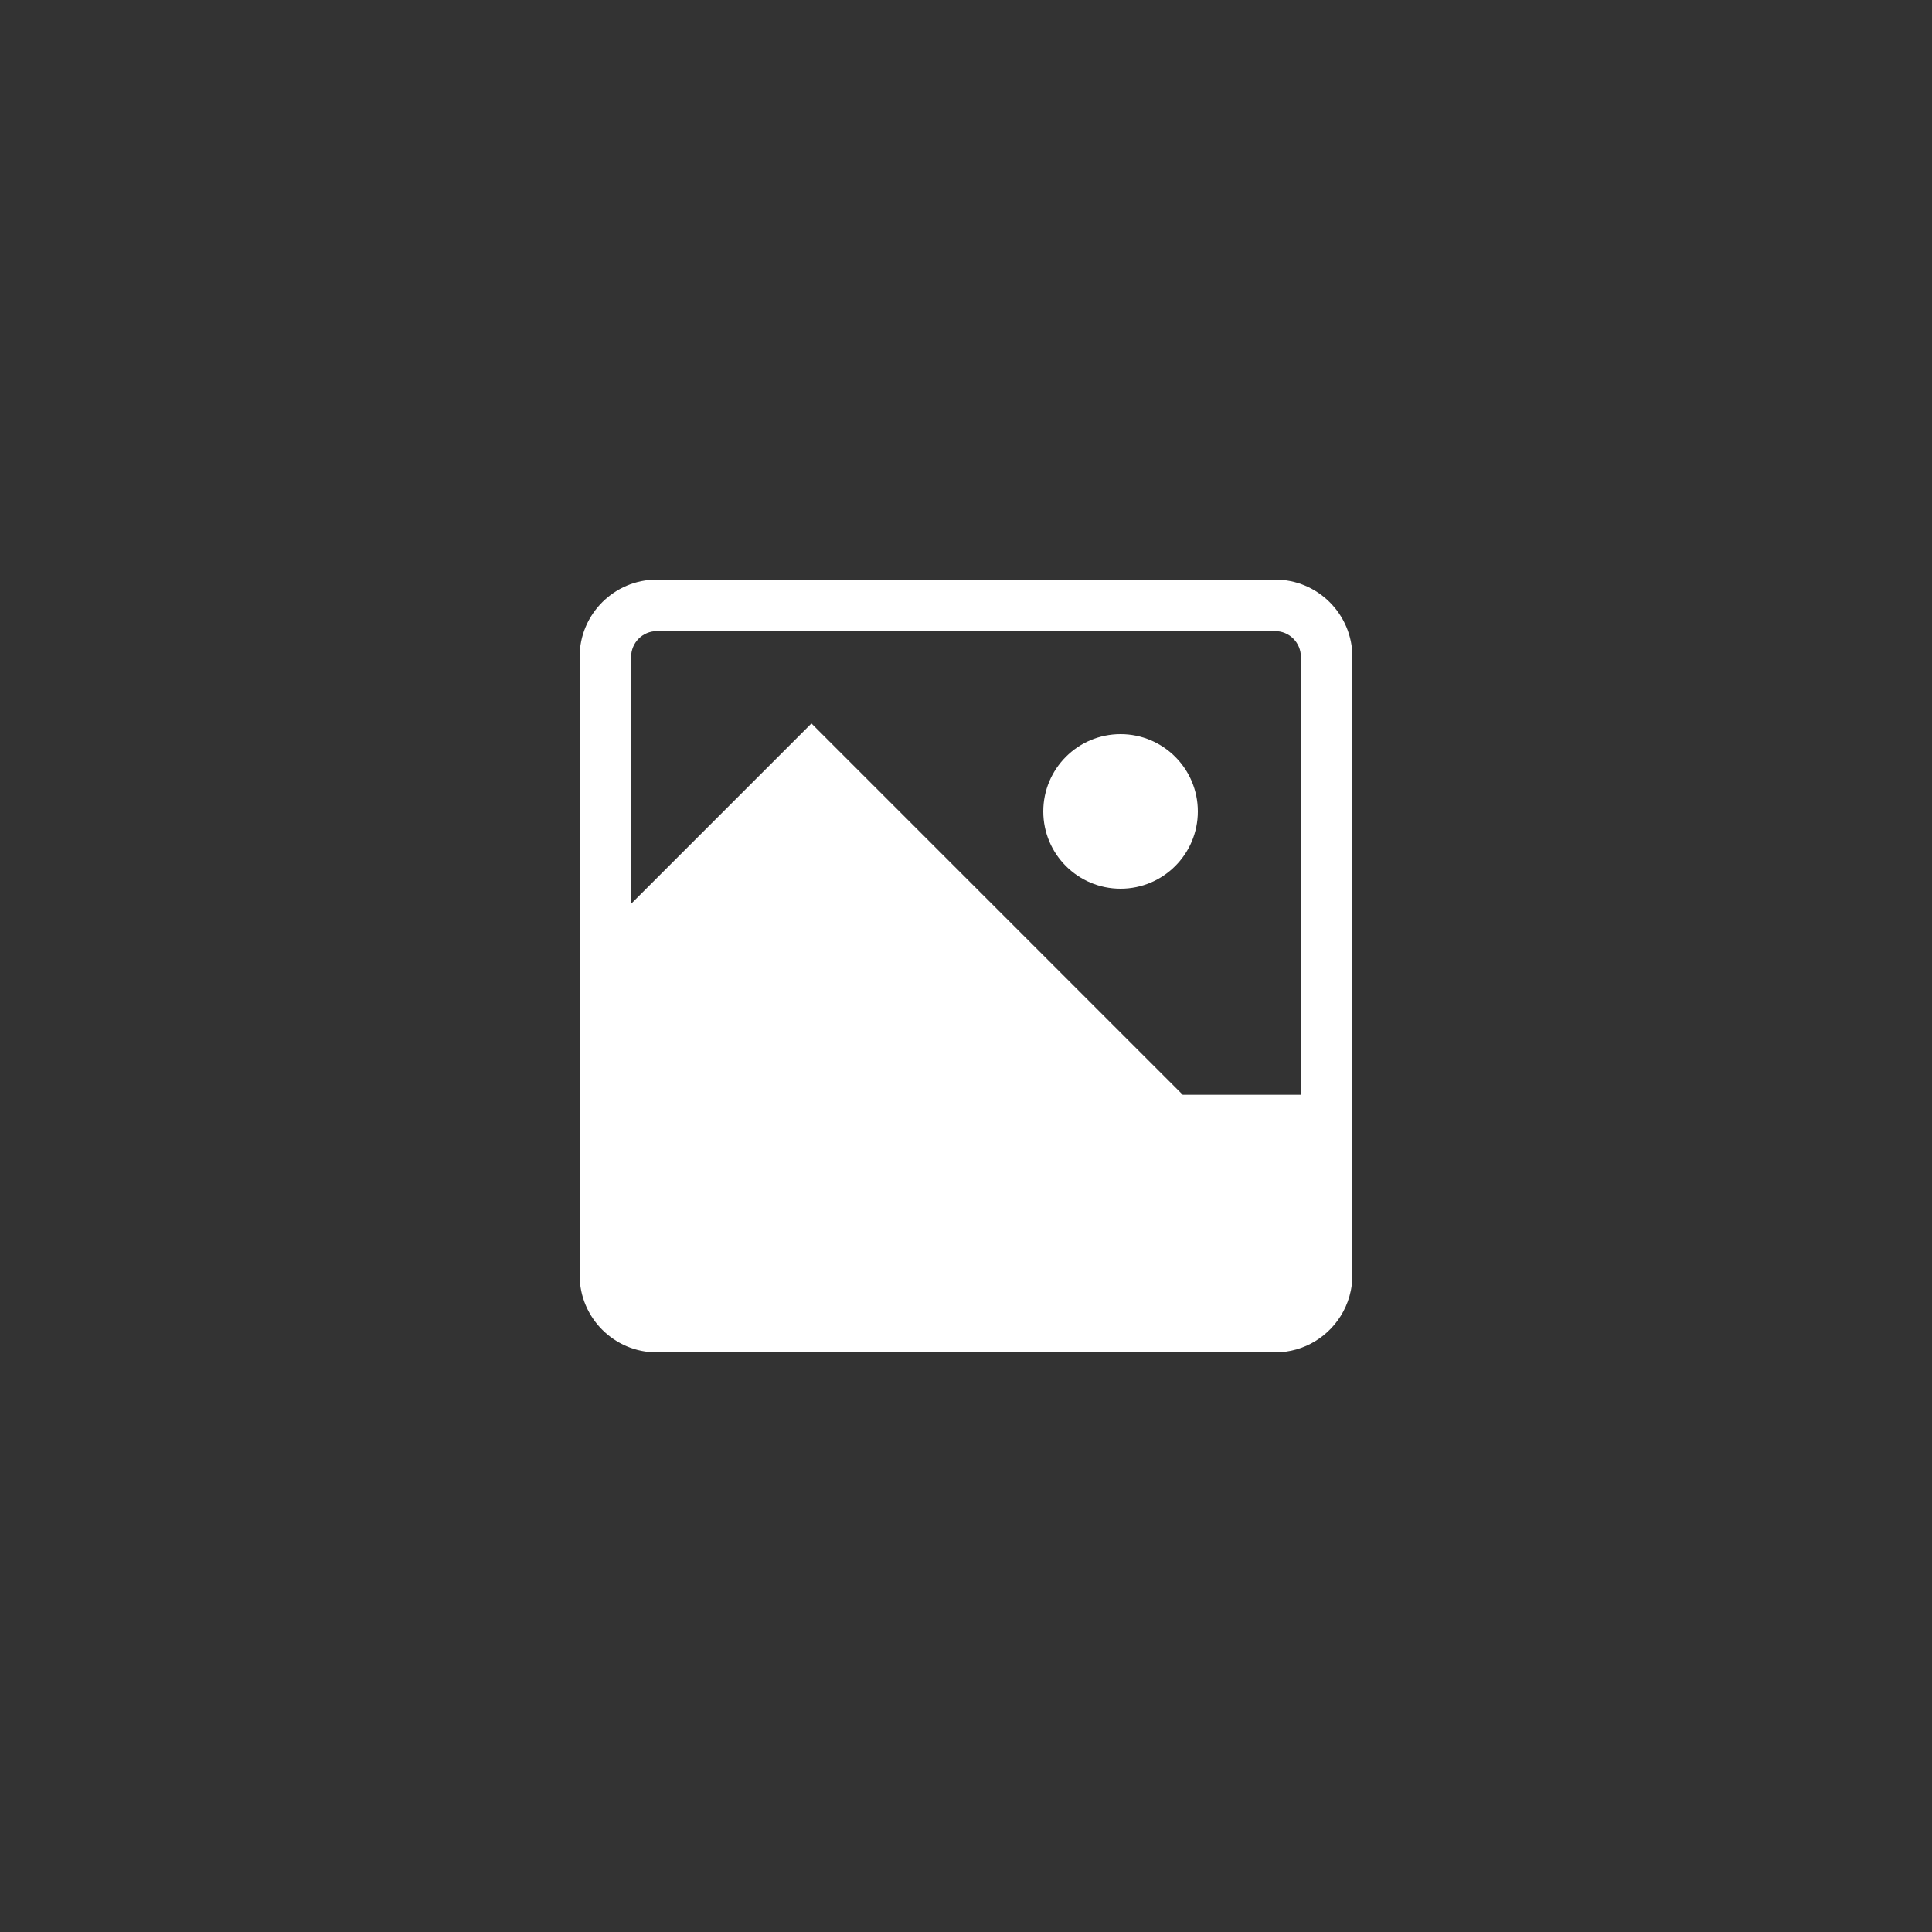 <svg width="500" height="500" viewBox="0 0 500 500" fill="none" xmlns="http://www.w3.org/2000/svg">
<rect x="0" y="0" width="500" height="500" fill="#333333" stroke="none"/>
<path d="M290 190C278.954 190 270 198.954 270 210C270 221.046 278.954 230 290 230C301.046 230 310 221.046 310 210C310 198.954 301.046 190 290 190Z" fill="white"/>
<path fill-rule="evenodd" clip-rule="evenodd" d="M150 170C150 158.954 158.954 150 170 150H330C341.046 150 350 158.954 350 170V330C350 331.38 349.86 332.729 349.594 334.031C349.199 335.958 348.528 337.784 347.623 339.465C344.247 345.737 337.621 350 330 350H170C158.954 350 150 341.046 150 330V170ZM214.656 191.895L210 187.239L163.333 233.905V170C163.333 166.318 166.318 163.333 170 163.333H330C333.682 163.333 336.667 166.318 336.667 170V283.333H306.095L214.715 191.953C214.695 191.933 214.676 191.914 214.656 191.895Z" fill="white"/>
</svg>
